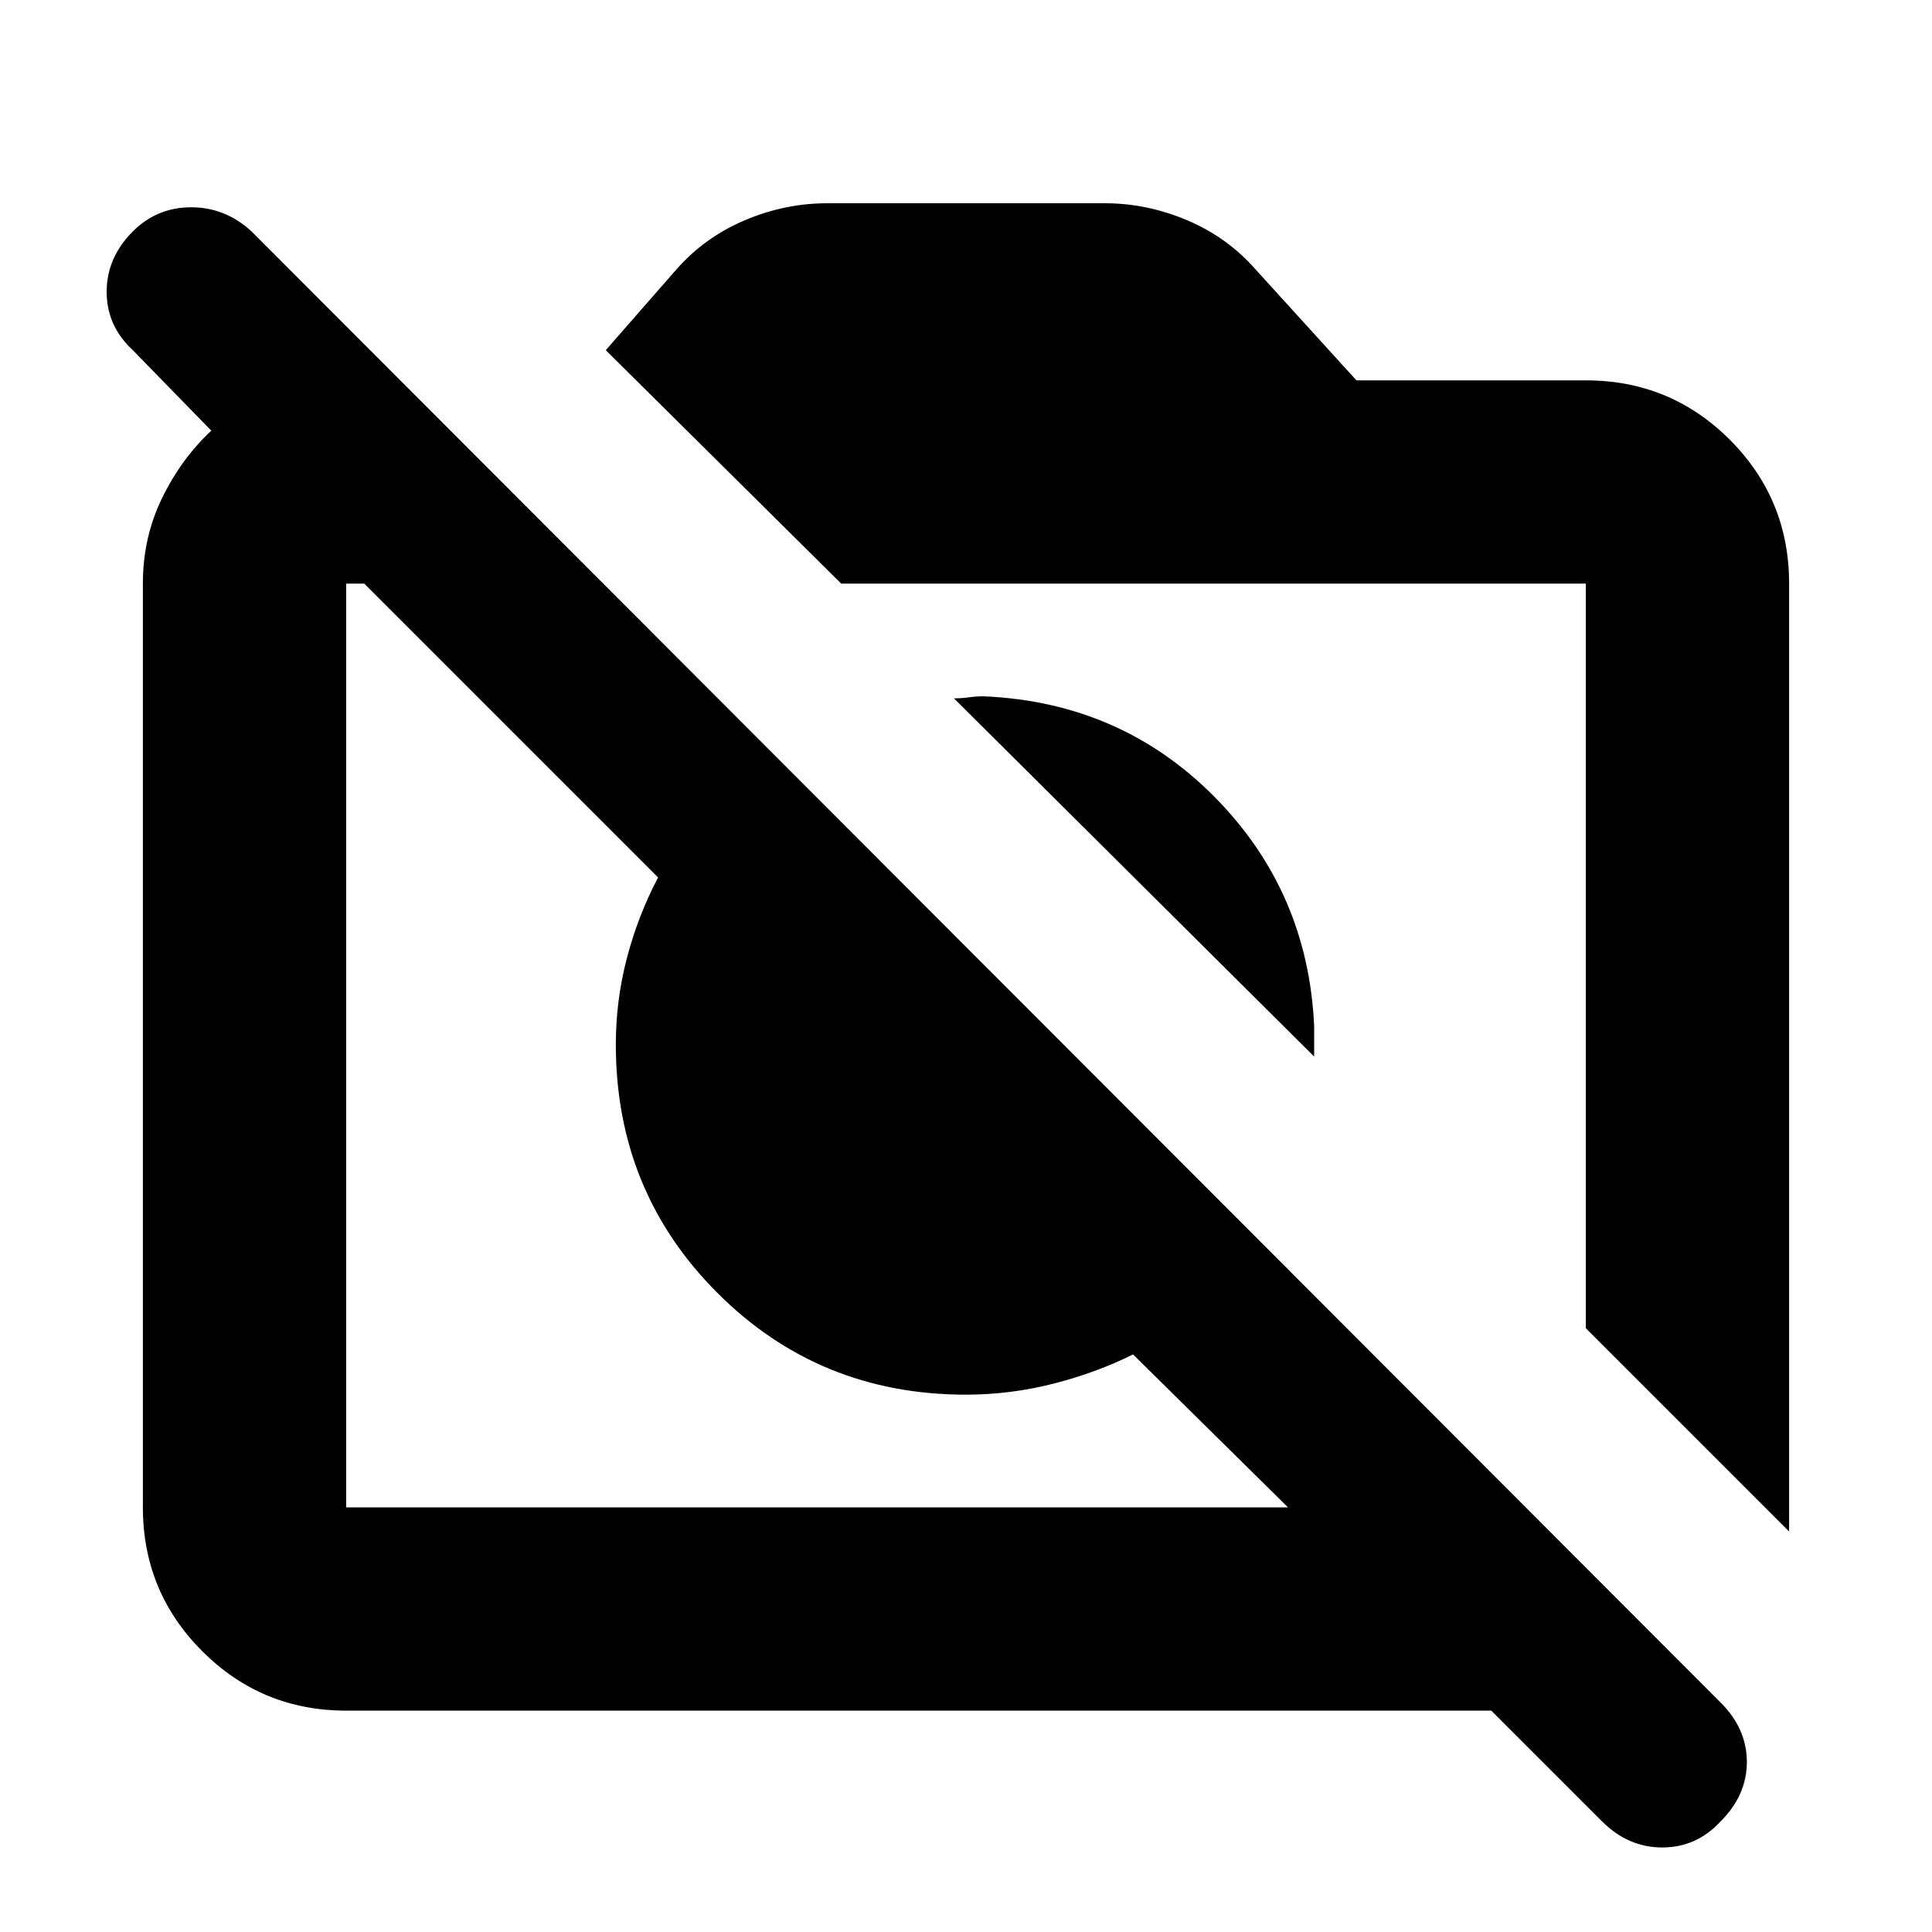 <svg xmlns="http://www.w3.org/2000/svg" height="24" width="24"><path d="M19.9 22.625 18.525 21.25H4.3Q3.25 21.25 2.513 20.512Q1.775 19.775 1.775 18.725V7.25Q1.775 6.675 2.013 6.188Q2.25 5.7 2.625 5.35L1.65 4.35Q1.325 4.05 1.325 3.625Q1.325 3.2 1.65 2.875Q1.95 2.575 2.375 2.575Q2.8 2.575 3.125 2.875L21.375 21.15Q21.7 21.475 21.7 21.888Q21.7 22.3 21.375 22.625Q21.075 22.95 20.65 22.95Q20.225 22.95 19.9 22.625ZM4.3 18.725H16L14.075 16.825Q13.625 17.05 13.088 17.188Q12.55 17.325 12 17.325Q10.175 17.325 8.913 16.062Q7.65 14.8 7.65 12.975Q7.65 12.425 7.788 11.9Q7.925 11.375 8.175 10.9L4.525 7.25H4.3Q4.3 7.25 4.3 7.25Q4.3 7.25 4.3 7.25V18.725Q4.3 18.725 4.3 18.725Q4.3 18.725 4.3 18.725ZM22.225 19.025 19.7 16.5V7.25Q19.7 7.25 19.7 7.25Q19.7 7.25 19.7 7.25H10.45L7.525 4.35L8.4 3.35Q8.75 2.95 9.25 2.737Q9.75 2.525 10.275 2.525H13.725Q14.25 2.525 14.75 2.737Q15.25 2.95 15.6 3.35L16.85 4.725H19.7Q20.75 4.725 21.488 5.462Q22.225 6.2 22.225 7.25ZM16.325 13.125 11.85 8.675Q11.95 8.675 12.038 8.662Q12.125 8.65 12.225 8.65Q13.925 8.725 15.088 9.9Q16.25 11.075 16.325 12.75Q16.325 12.875 16.325 12.938Q16.325 13 16.325 13.125ZM11.125 13.85Q11.125 13.85 11.125 13.85Q11.125 13.85 11.125 13.85Q11.125 13.85 11.125 13.85Q11.125 13.85 11.125 13.85ZM14.5 11.325Q14.5 11.325 14.5 11.325Q14.5 11.325 14.5 11.325Z"/></svg>